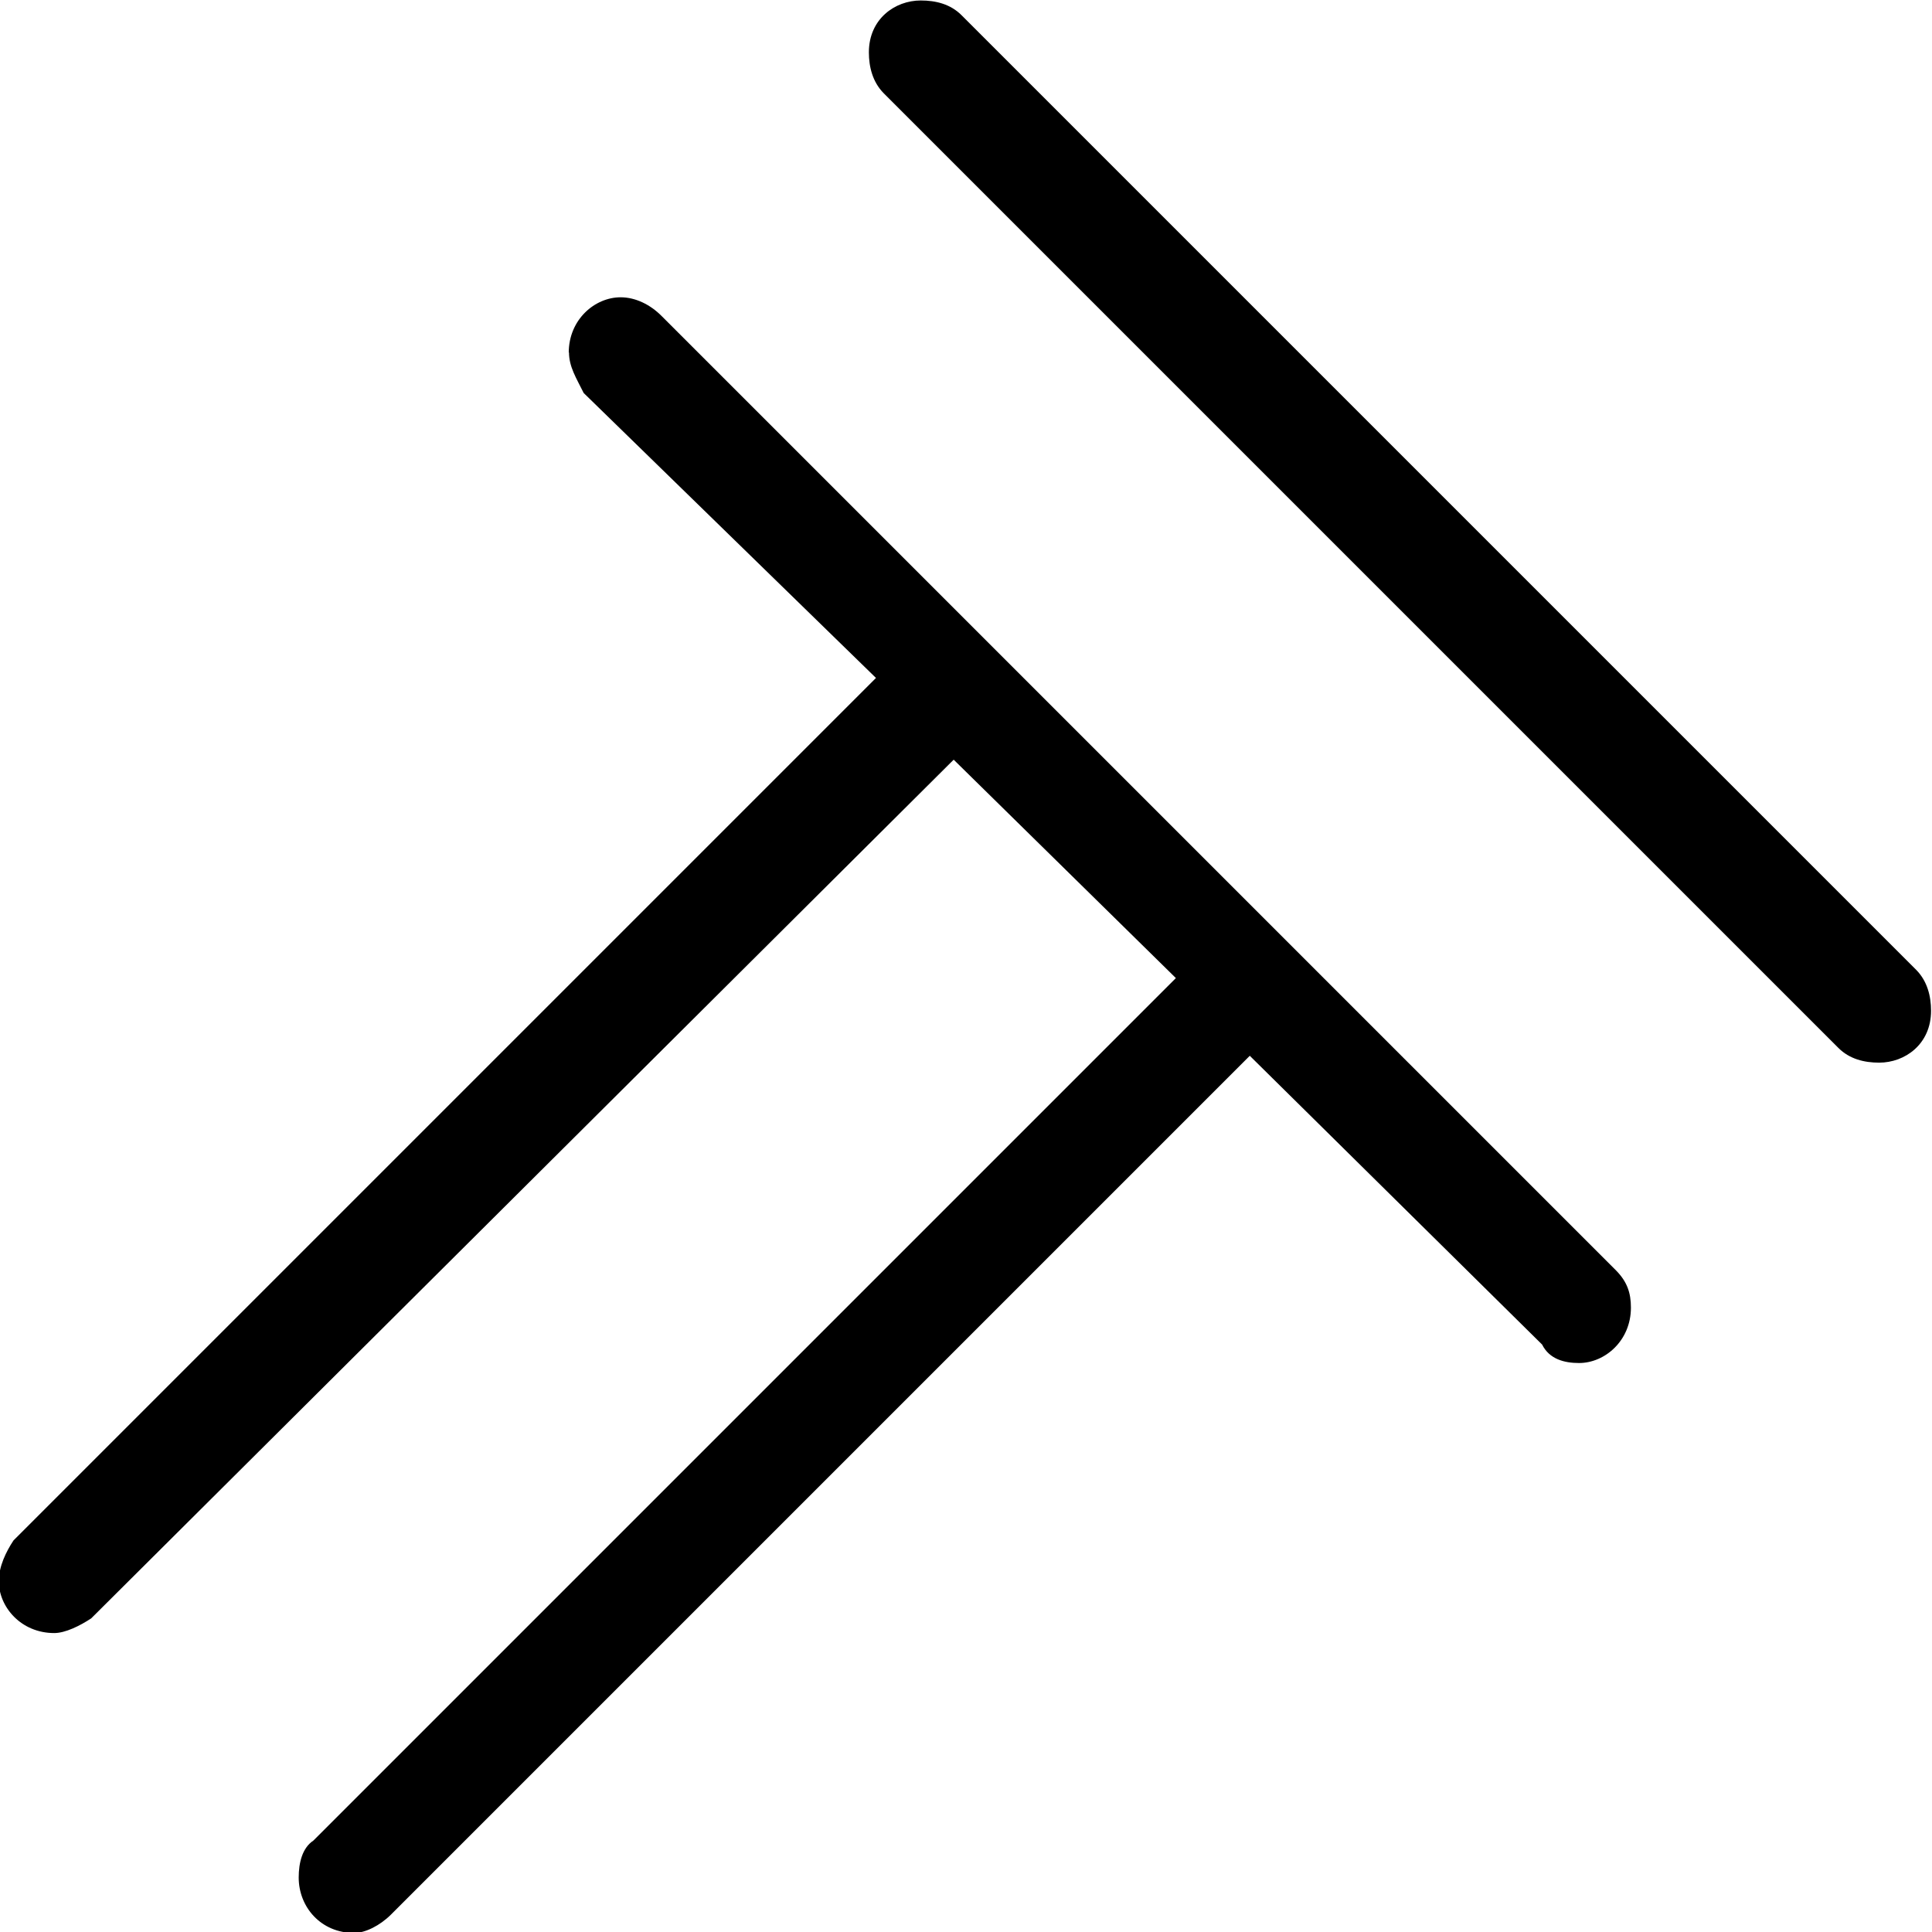 <?xml version="1.0" encoding="UTF-8"?>
<svg fill="#000000" version="1.1" viewBox="0 0 8.156 8.156" xmlns="http://www.w3.org/2000/svg" xmlns:xlink="http://www.w3.org/1999/xlink">
<defs>
<g id="a">
<path d="m5.656-7.094c0 0.062 0.016 0.125 0.062 0.172l4.031 4.031c0.047 0.047 0.109 0.062 0.172 0.062 0.109 0 0.219-0.078 0.219-0.219 0-0.062-0.016-0.125-0.062-0.172l-4.031-4.031c-0.047-0.047-0.109-0.062-0.172-0.062-0.109 0-0.219 0.078-0.219 0.219zm-1.266 1.266c0 0.062 0.031 0.109 0.062 0.172l1.234 1.203-3.641 3.641c-0.031 0.047-0.062 0.109-0.062 0.172 0 0.109 0.094 0.219 0.234 0.219 0.047 0 0.109-0.031 0.156-0.062l3.641-3.625 0.938 0.922-3.641 3.641c-0.047 0.031-0.062 0.094-0.062 0.156 0 0.125 0.094 0.234 0.234 0.234 0.047 0 0.109-0.031 0.156-0.078l3.625-3.625 1.234 1.219c0.031 0.062 0.094 0.078 0.156 0.078 0.109 0 0.219-0.094 0.219-0.234 0-0.062-0.016-0.109-0.062-0.156l-4.031-4.031c-0.047-0.047-0.109-0.078-0.172-0.078-0.109 0-0.219 0.094-0.219 0.234z"/>
</g>
</defs>
<g transform="translate(-150.7 -127.45)">
<use x="148.712" y="134.765" xlink:href="#a"/>
</g>
</svg>
